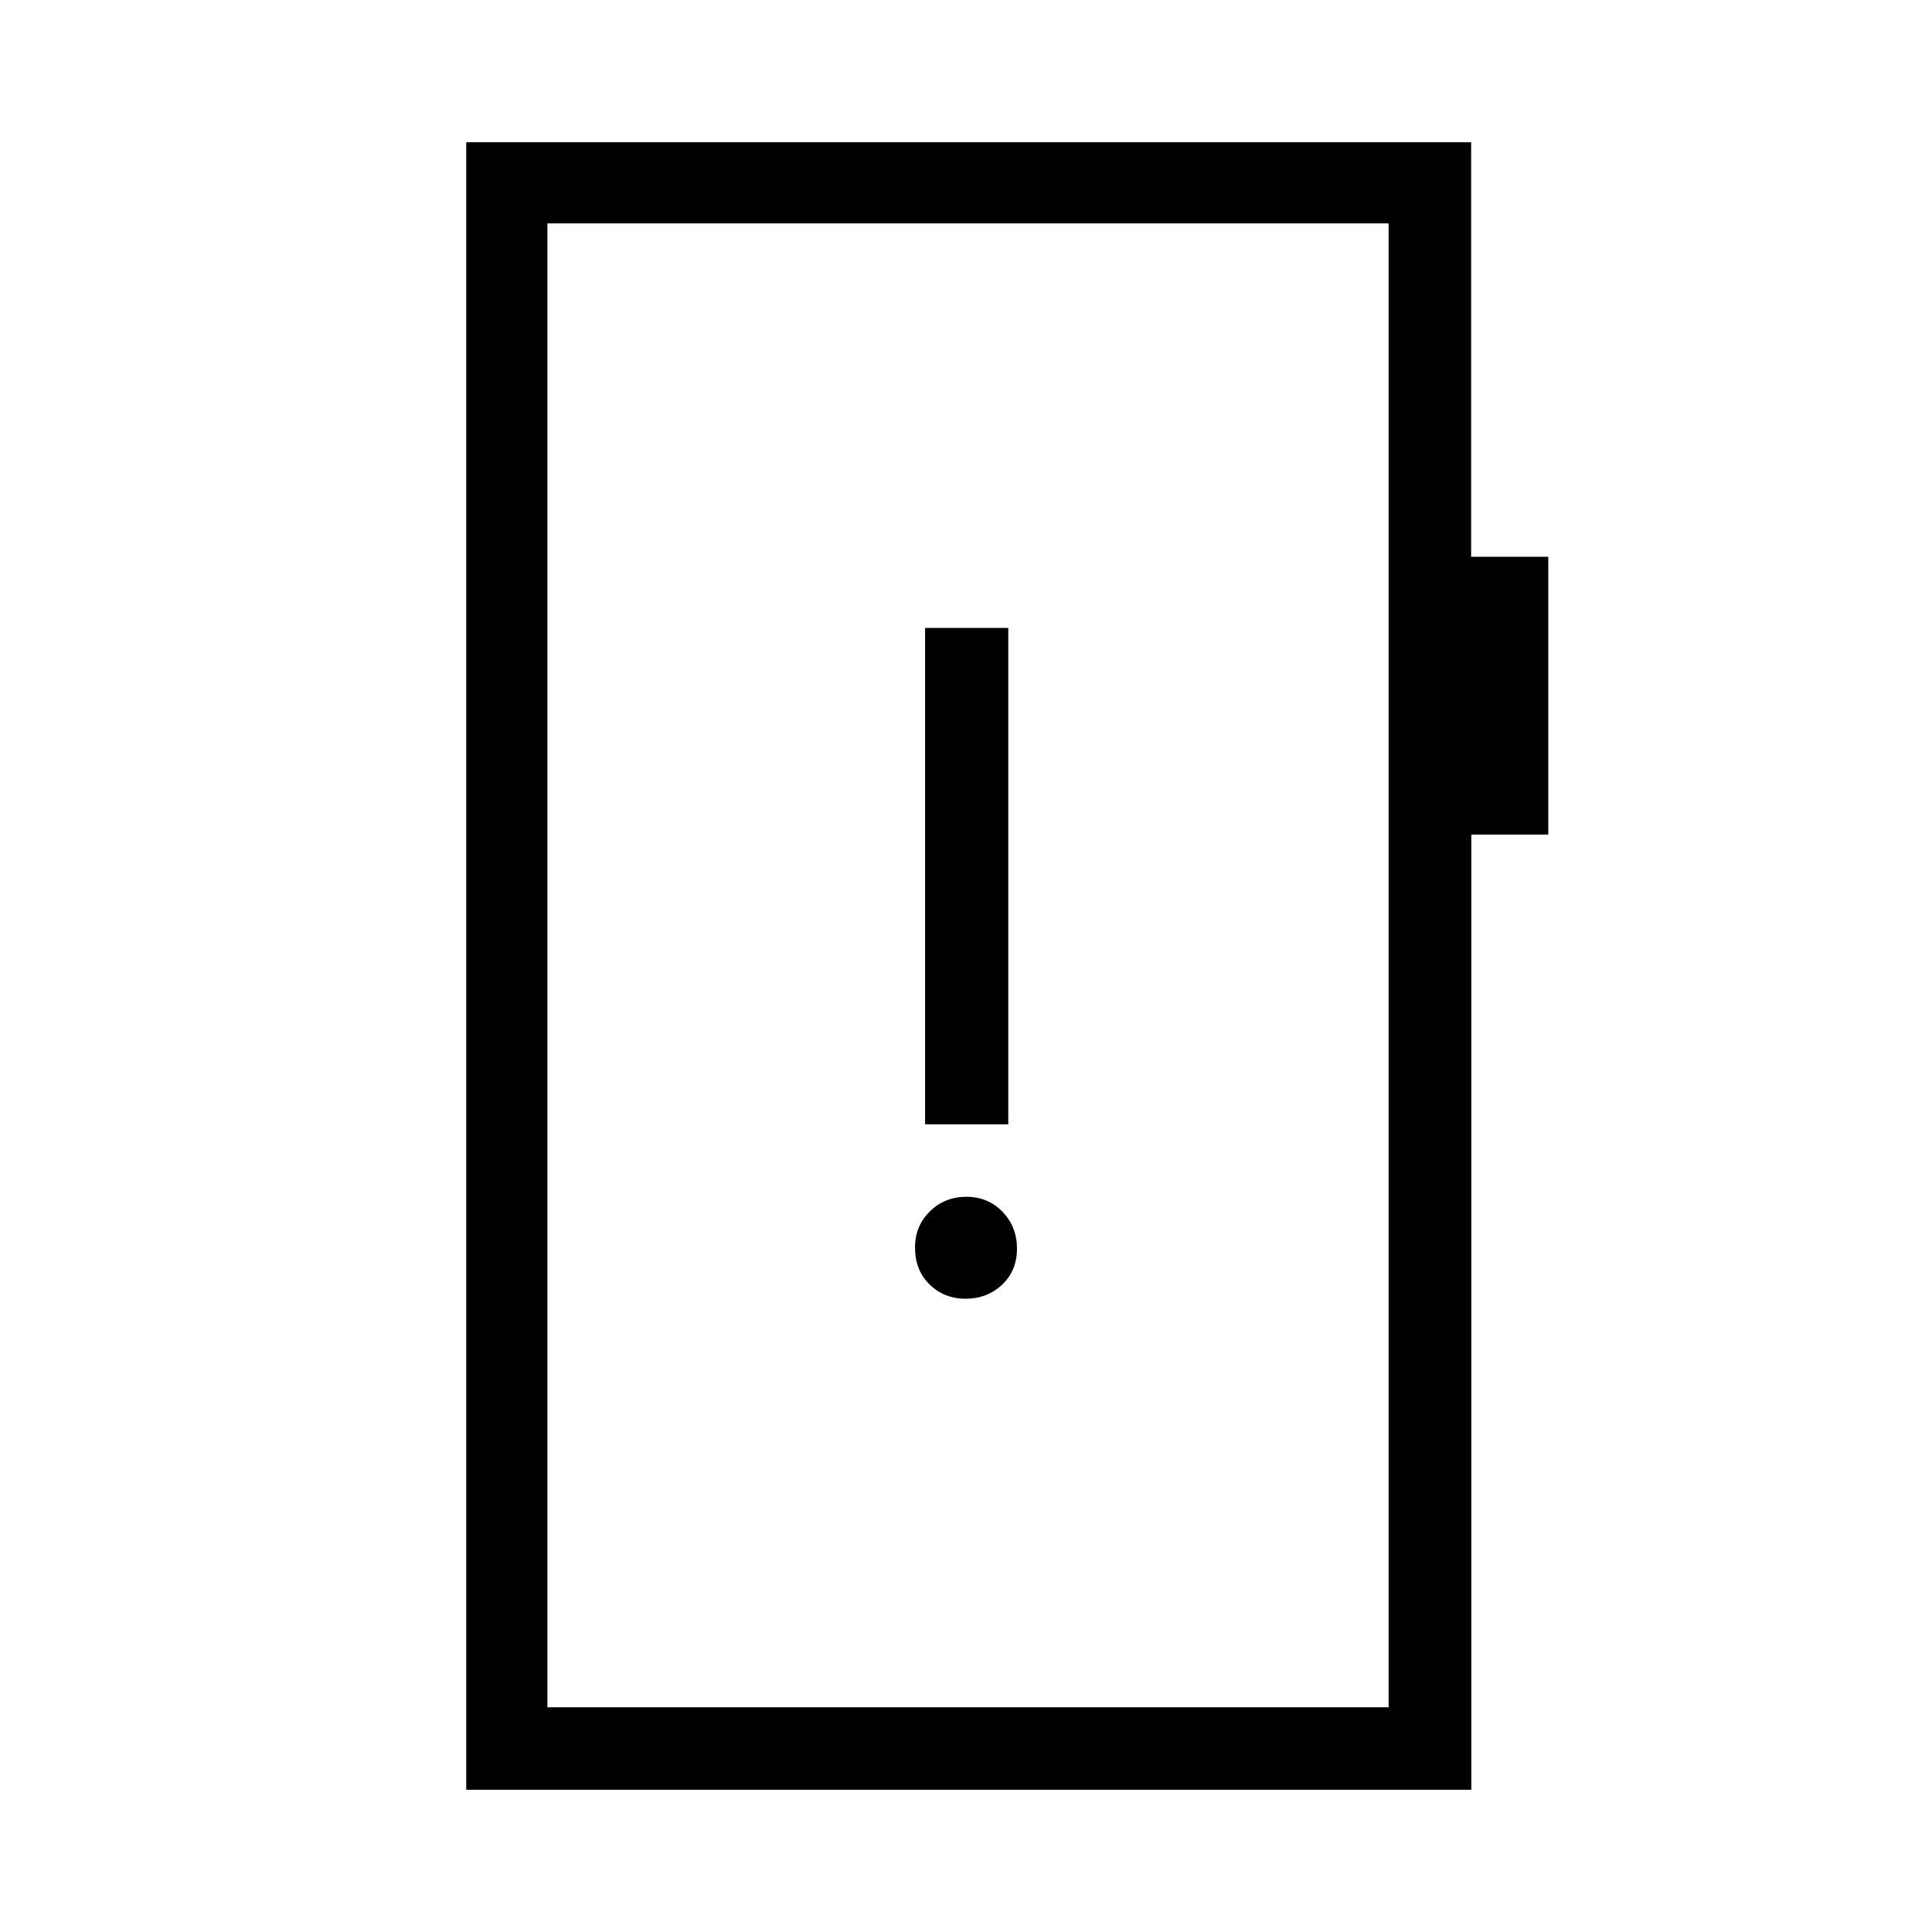 <svg xmlns="http://www.w3.org/2000/svg" height="40" viewBox="0 -960 960 960" width="40"><path d="M479.81-314.67q10.69 0 18.11-6.95 7.41-6.96 7.41-17.92t-7.23-18.38q-7.23-7.41-17.91-7.41-10.69 0-18.11 7.24-7.41 7.25-7.41 17.96 0 11.3 7.23 18.38 7.23 7.08 17.91 7.08Zm-20.14-86.66H501V-648h-41.33v246.67Zm-228 330.66v-818.66H731v206h38.33v138.02h-38.24v474.64H231.67Zm40.33-41h418V-849H272v737.33Zm0 0V-849v737.33Z"/></svg>